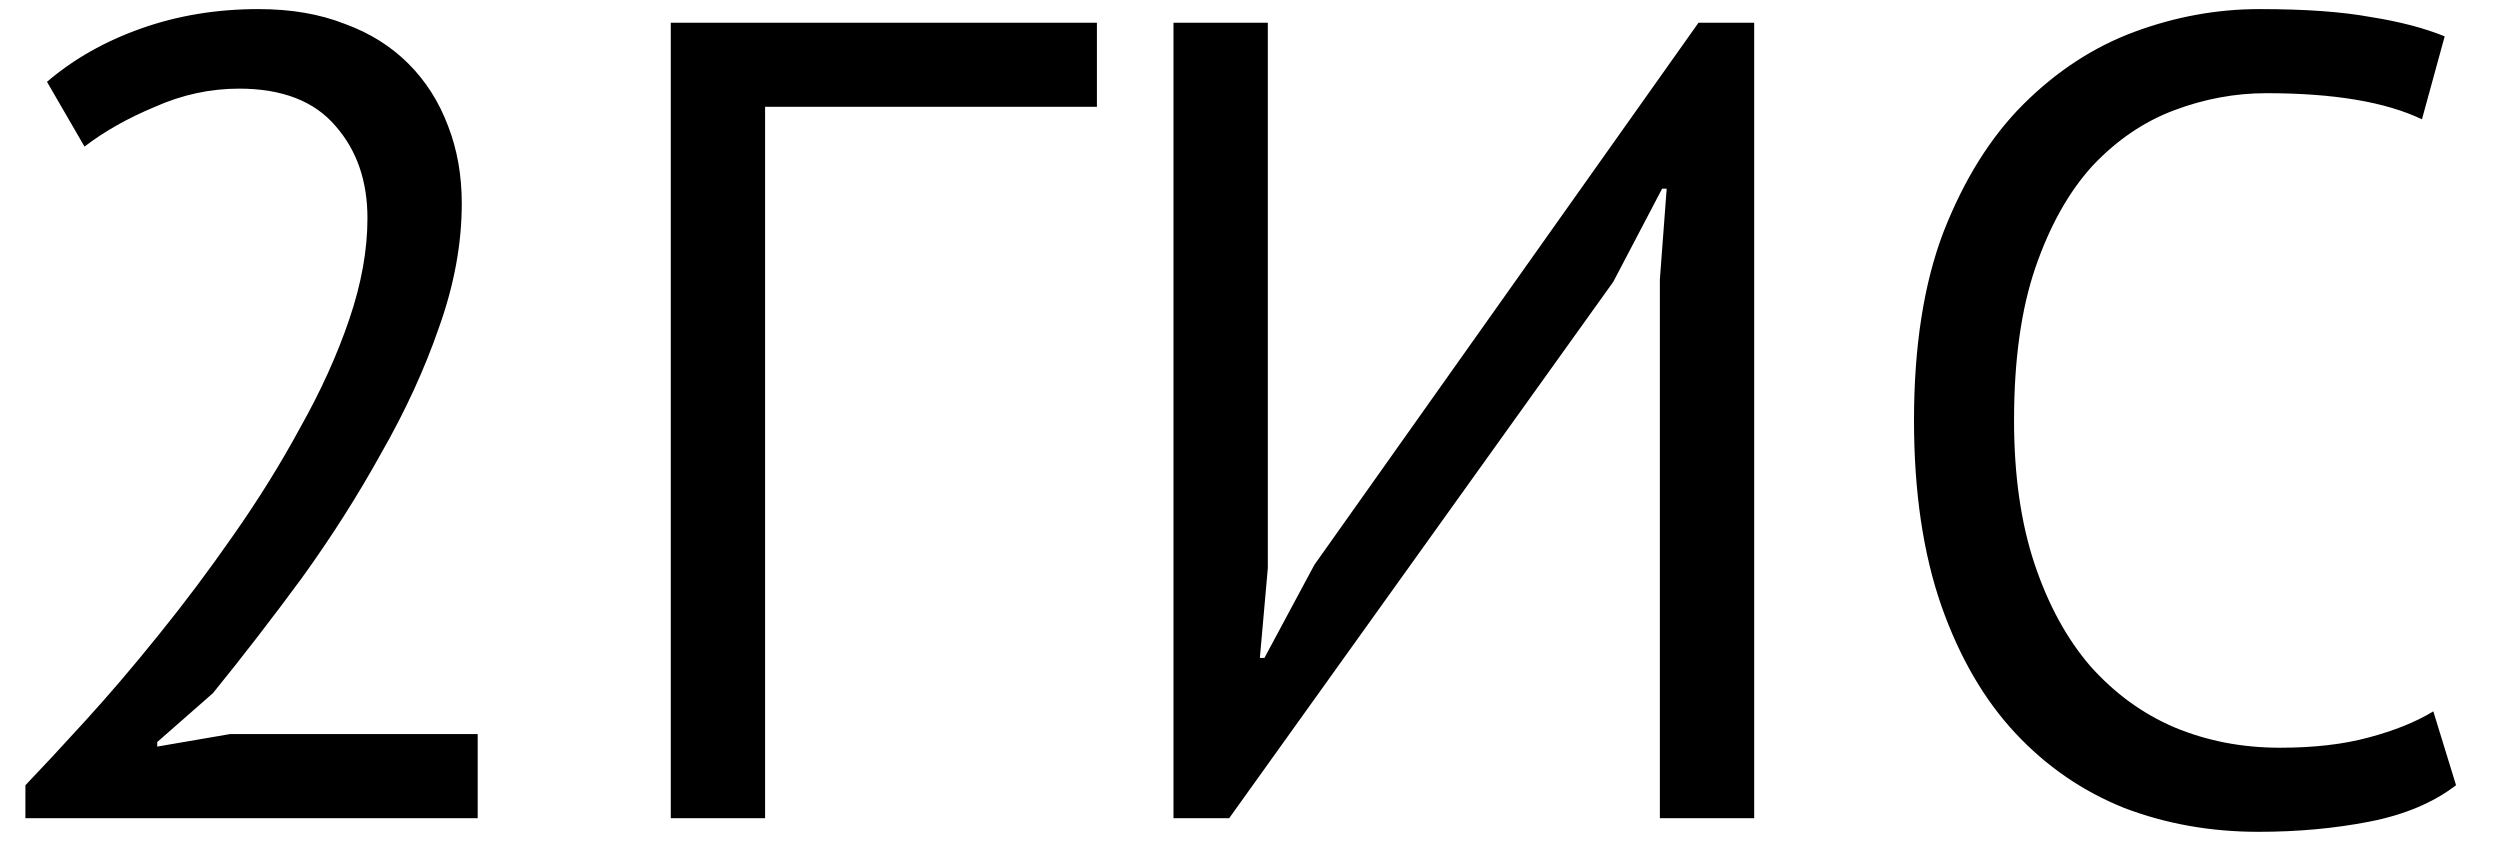 <svg width="55" height="19" viewBox="0 0 55 19" fill="none" xmlns="http://www.w3.org/2000/svg">
<path d="M10.159 4.475C10.159 5.358 9.993 6.267 9.659 7.2C9.343 8.117 8.918 9.042 8.384 9.975C7.868 10.908 7.284 11.825 6.634 12.725C5.984 13.608 5.334 14.45 4.684 15.25L3.459 16.325V16.425L5.059 16.15H10.509V18H0.559V17.275C0.926 16.892 1.368 16.417 1.884 15.85C2.401 15.283 2.934 14.658 3.484 13.975C4.051 13.275 4.601 12.542 5.134 11.775C5.684 10.992 6.176 10.2 6.609 9.4C7.059 8.6 7.418 7.808 7.684 7.025C7.951 6.242 8.084 5.5 8.084 4.8C8.084 3.983 7.851 3.308 7.384 2.775C6.918 2.225 6.209 1.95 5.259 1.95C4.626 1.95 4.009 2.083 3.409 2.35C2.809 2.6 2.293 2.892 1.859 3.225L1.034 1.8C1.618 1.3 2.309 0.908 3.109 0.625C3.909 0.342 4.768 0.2 5.684 0.2C6.401 0.2 7.034 0.308 7.584 0.525C8.134 0.725 8.601 1.017 8.984 1.4C9.368 1.783 9.659 2.242 9.859 2.775C10.059 3.292 10.159 3.858 10.159 4.475ZM24.132 2.35H16.832V18H14.757V0.5H24.132V2.35ZM36.517 6.15L36.667 4.15H36.567L35.492 6.2L27.042 18H25.817V0.5H27.892V12.5L27.717 14.475H27.817L28.917 12.425L37.367 0.5H38.592V18H36.517V6.15ZM54.033 17.275C53.533 17.658 52.9 17.925 52.133 18.075C51.367 18.225 50.55 18.3 49.684 18.3C48.633 18.3 47.65 18.125 46.733 17.775C45.817 17.408 45.017 16.858 44.334 16.125C43.65 15.392 43.108 14.458 42.709 13.325C42.309 12.175 42.108 10.817 42.108 9.25C42.108 7.617 42.325 6.233 42.758 5.1C43.209 3.95 43.792 3.017 44.508 2.3C45.242 1.567 46.059 1.033 46.959 0.7C47.858 0.367 48.775 0.2 49.709 0.2C50.709 0.2 51.525 0.258 52.158 0.375C52.792 0.475 53.334 0.617 53.783 0.8L53.283 2.625C52.483 2.242 51.342 2.05 49.858 2.05C49.175 2.05 48.5 2.175 47.834 2.425C47.167 2.675 46.567 3.083 46.033 3.65C45.517 4.217 45.1 4.958 44.783 5.875C44.467 6.792 44.309 7.917 44.309 9.25C44.309 10.45 44.459 11.5 44.758 12.4C45.059 13.3 45.467 14.05 45.983 14.65C46.517 15.25 47.133 15.7 47.834 16C48.55 16.3 49.325 16.45 50.158 16.45C50.908 16.45 51.559 16.375 52.108 16.225C52.675 16.075 53.15 15.883 53.533 15.65L54.033 17.275Z" fill="black"/>
</svg>
